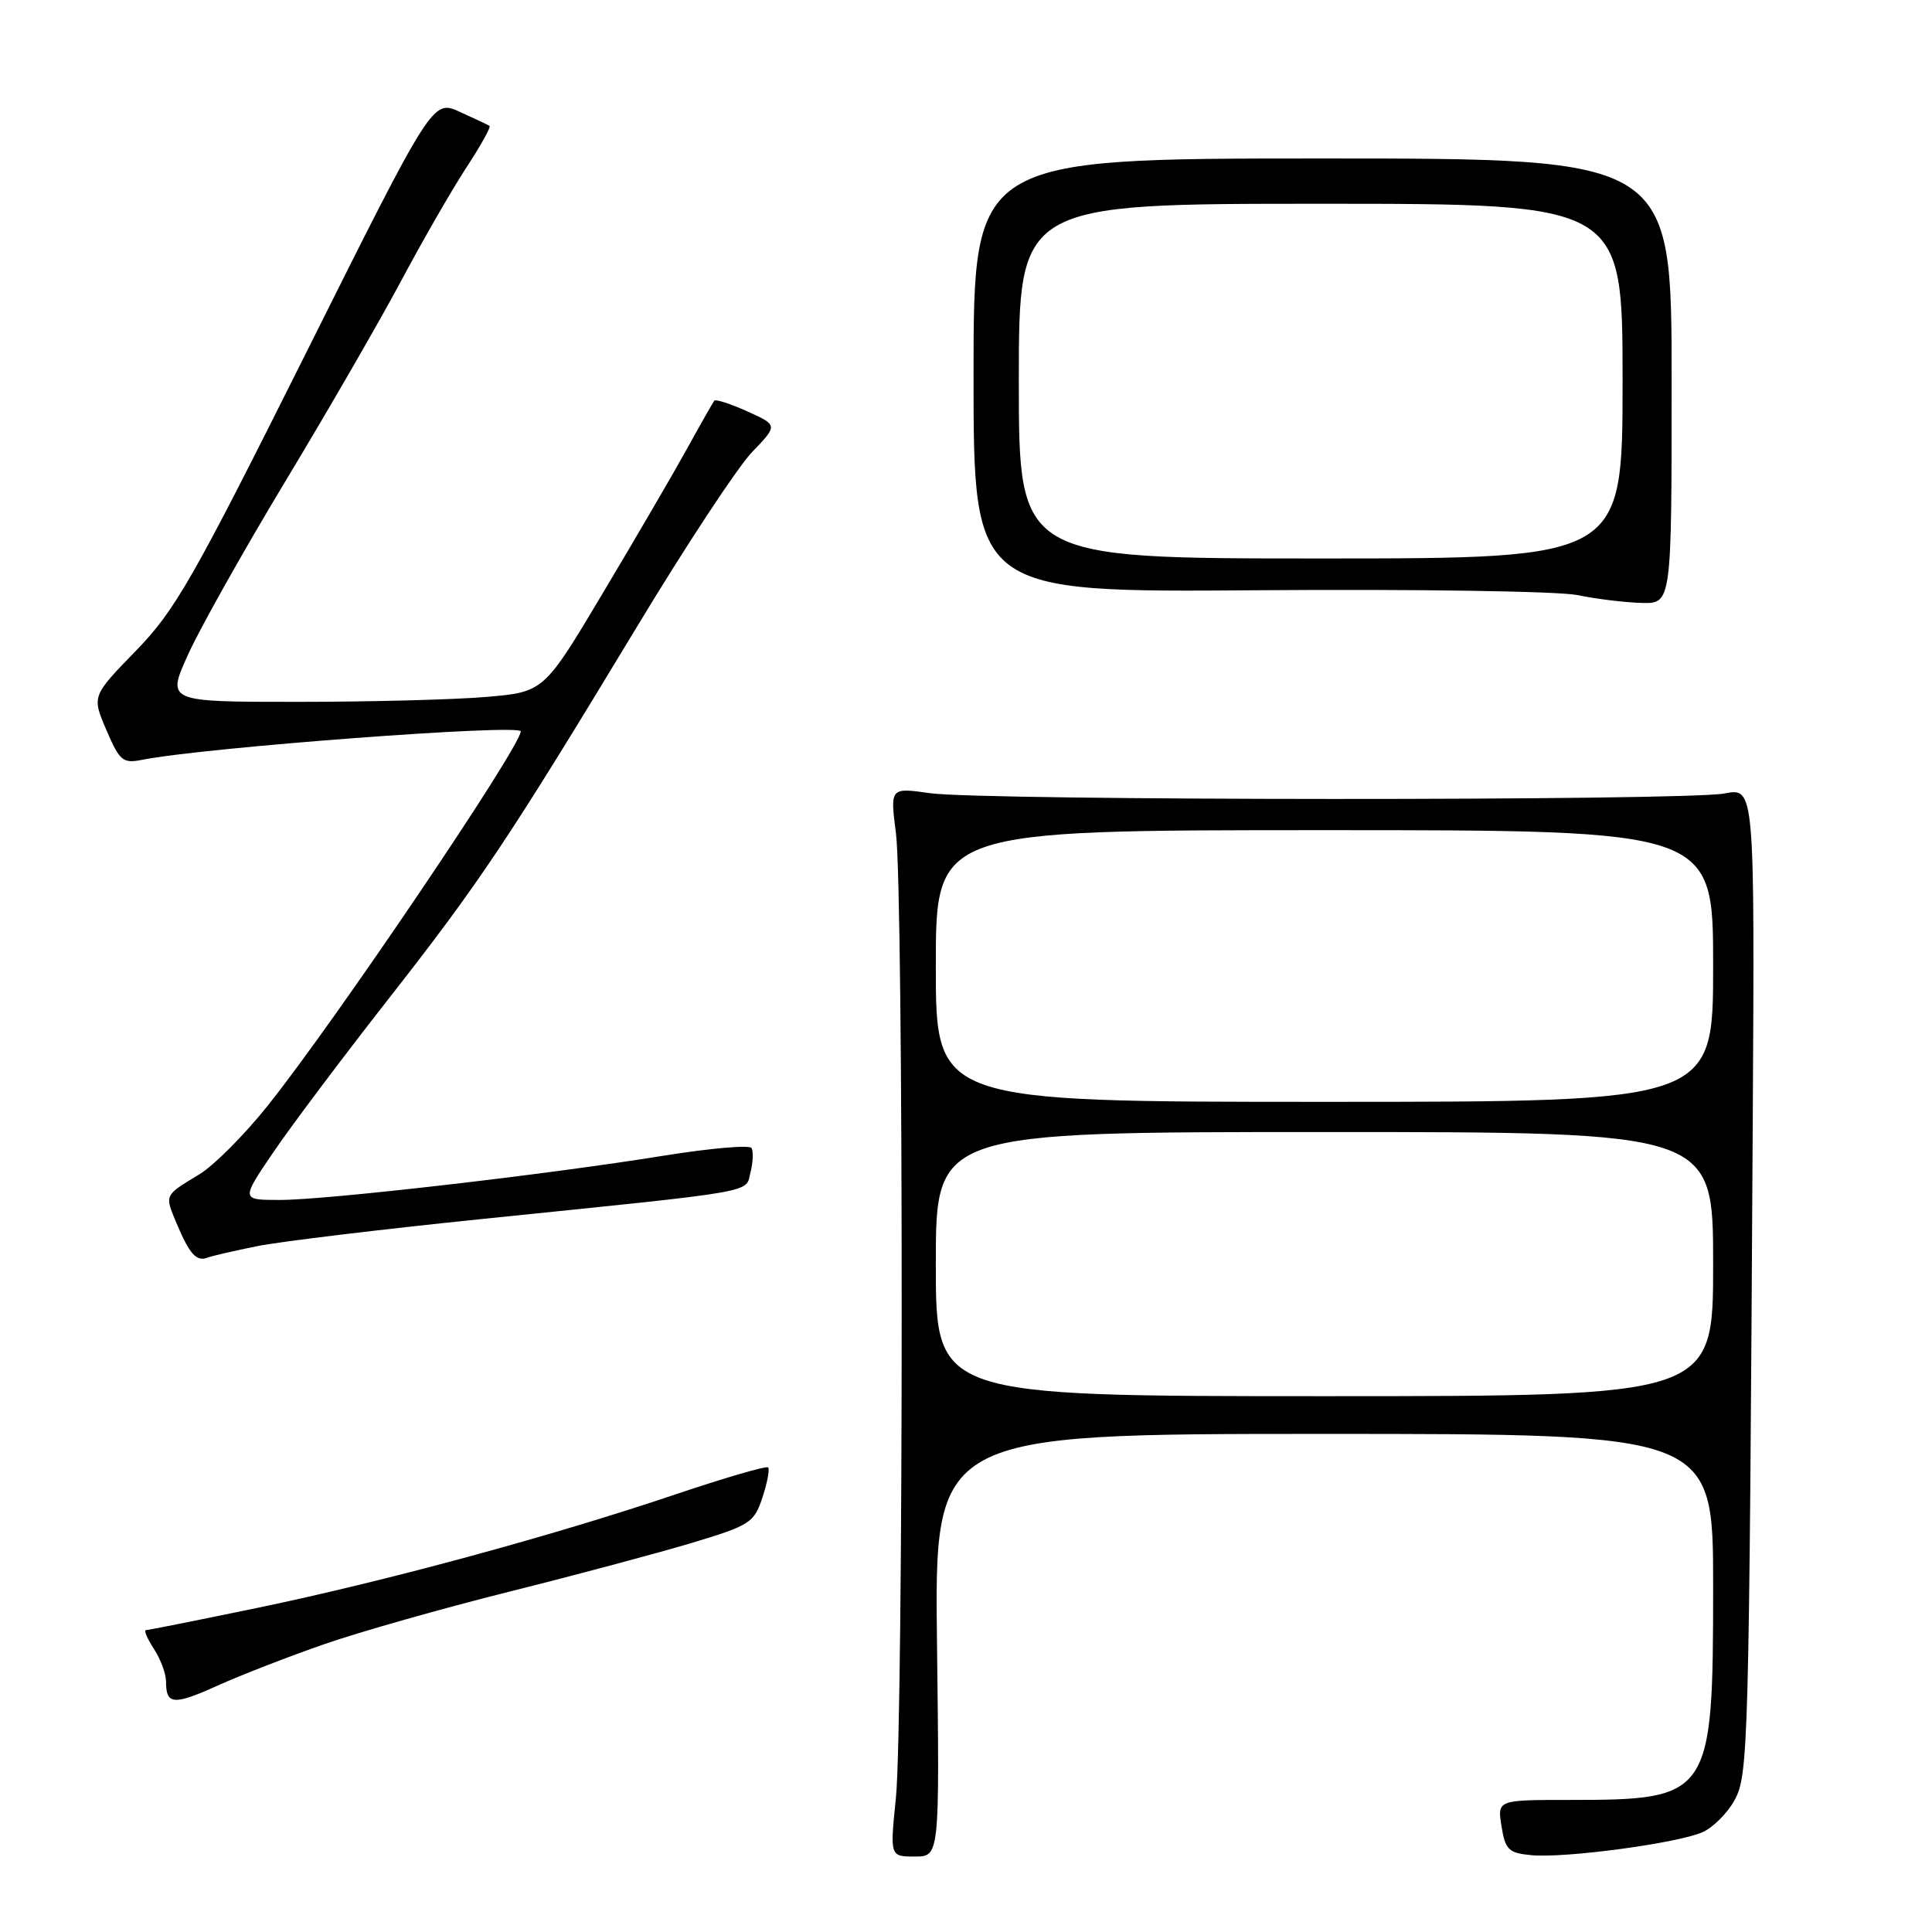 <?xml version="1.0" encoding="UTF-8" standalone="no"?>
<!DOCTYPE svg PUBLIC "-//W3C//DTD SVG 1.1//EN" "http://www.w3.org/Graphics/SVG/1.1/DTD/svg11.dtd" >
<svg xmlns="http://www.w3.org/2000/svg" xmlns:xlink="http://www.w3.org/1999/xlink" version="1.1" viewBox="0 0 256 256">
 <g >
 <path fill="currentColor"
d=" M 124.16 218.00 C 123.81 190.00 123.81 190.00 175.41 190.00 C 227.00 190.00 227.00 190.00 227.00 210.25 C 226.99 238.06 226.69 238.50 207.95 238.50 C 198.40 238.50 198.40 238.50 198.96 242.00 C 199.46 245.11 199.90 245.54 202.91 245.82 C 207.37 246.25 222.42 244.22 225.62 242.76 C 227.01 242.13 228.90 240.24 229.82 238.56 C 231.68 235.18 231.76 231.95 232.25 148.43 C 232.50 104.36 232.50 104.36 228.50 105.14 C 223.38 106.13 130.23 106.10 123.22 105.10 C 117.94 104.35 117.94 104.35 118.72 110.43 C 119.74 118.39 119.73 228.23 118.71 238.25 C 117.92 246.00 117.92 246.00 121.21 246.00 C 124.50 246.00 124.50 246.00 124.16 218.00 Z  M 43.00 217.85 C 47.67 216.23 58.70 213.10 67.50 210.90 C 76.30 208.70 87.18 205.79 91.68 204.44 C 99.38 202.12 99.92 201.78 101.03 198.42 C 101.67 196.47 102.01 194.68 101.78 194.44 C 101.54 194.21 95.99 195.83 89.43 198.04 C 73.05 203.56 51.28 209.47 34.21 213.03 C 26.34 214.66 19.66 216.00 19.34 216.00 C 19.03 216.00 19.50 217.11 20.38 218.46 C 21.27 219.82 22.00 221.77 22.00 222.80 C 22.00 225.91 22.98 225.99 28.86 223.34 C 31.96 221.94 38.33 219.47 43.00 217.85 Z  M 34.03 165.13 C 37.04 164.52 50.52 162.89 64.00 161.51 C 101.02 157.72 98.75 158.12 99.45 155.32 C 99.79 154.00 99.84 152.55 99.58 152.12 C 99.31 151.69 94.09 152.15 87.97 153.13 C 72.48 155.64 43.30 159.00 37.10 159.00 C 31.93 159.00 31.93 159.00 36.17 152.75 C 38.50 149.31 45.34 140.20 51.37 132.50 C 63.57 116.93 67.37 111.23 84.43 83.00 C 90.90 72.28 97.75 61.89 99.64 59.92 C 103.08 56.34 103.08 56.34 99.03 54.51 C 96.80 53.51 94.83 52.87 94.65 53.09 C 94.47 53.32 92.83 56.20 91.01 59.50 C 89.19 62.80 84.17 71.40 79.87 78.60 C 72.06 91.70 72.06 91.70 64.38 92.35 C 60.15 92.71 48.91 93.00 39.39 93.00 C 22.08 93.00 22.08 93.00 24.91 86.75 C 26.46 83.31 32.27 72.97 37.82 63.76 C 43.37 54.56 50.26 42.64 53.13 37.26 C 55.99 31.89 59.89 25.12 61.79 22.21 C 63.70 19.30 65.08 16.81 64.87 16.68 C 64.67 16.55 62.89 15.71 60.92 14.82 C 57.33 13.19 57.33 13.19 40.57 46.73 C 25.54 76.81 23.21 80.88 17.99 86.25 C 12.17 92.24 12.17 92.24 14.10 96.74 C 15.86 100.84 16.28 101.19 18.83 100.68 C 27.00 99.05 69.00 95.89 69.00 96.91 C 69.00 98.94 44.41 135.32 35.48 146.50 C 32.41 150.35 28.34 154.44 26.44 155.59 C 21.72 158.45 21.80 158.27 23.40 162.10 C 25.10 166.16 26.03 167.20 27.47 166.65 C 28.07 166.42 31.01 165.74 34.03 165.13 Z  M 221.50 50.50 C 221.50 21.00 221.50 21.00 175.25 21.00 C 129.00 21.00 129.00 21.00 129.00 49.75 C 129.00 78.50 129.00 78.50 166.75 78.21 C 187.51 78.05 206.53 78.34 209.00 78.85 C 211.47 79.36 215.30 79.83 217.50 79.89 C 221.50 80.00 221.50 80.00 221.50 50.50 Z  M 124.00 167.50 C 124.00 150.00 124.00 150.00 175.50 150.00 C 227.00 150.00 227.00 150.00 227.00 167.50 C 227.00 185.00 227.00 185.00 175.50 185.00 C 124.00 185.00 124.00 185.00 124.00 167.50 Z  M 124.00 128.00 C 124.00 110.00 124.00 110.00 175.50 110.00 C 227.00 110.00 227.00 110.00 227.00 128.00 C 227.00 146.00 227.00 146.00 175.50 146.00 C 124.00 146.00 124.00 146.00 124.00 128.00 Z  M 135.00 50.50 C 135.00 27.00 135.00 27.00 175.00 27.00 C 215.00 27.00 215.00 27.00 215.00 50.50 C 215.00 74.00 215.00 74.00 175.00 74.00 C 135.00 74.00 135.00 74.00 135.00 50.50 Z "/>
</g>
</svg>